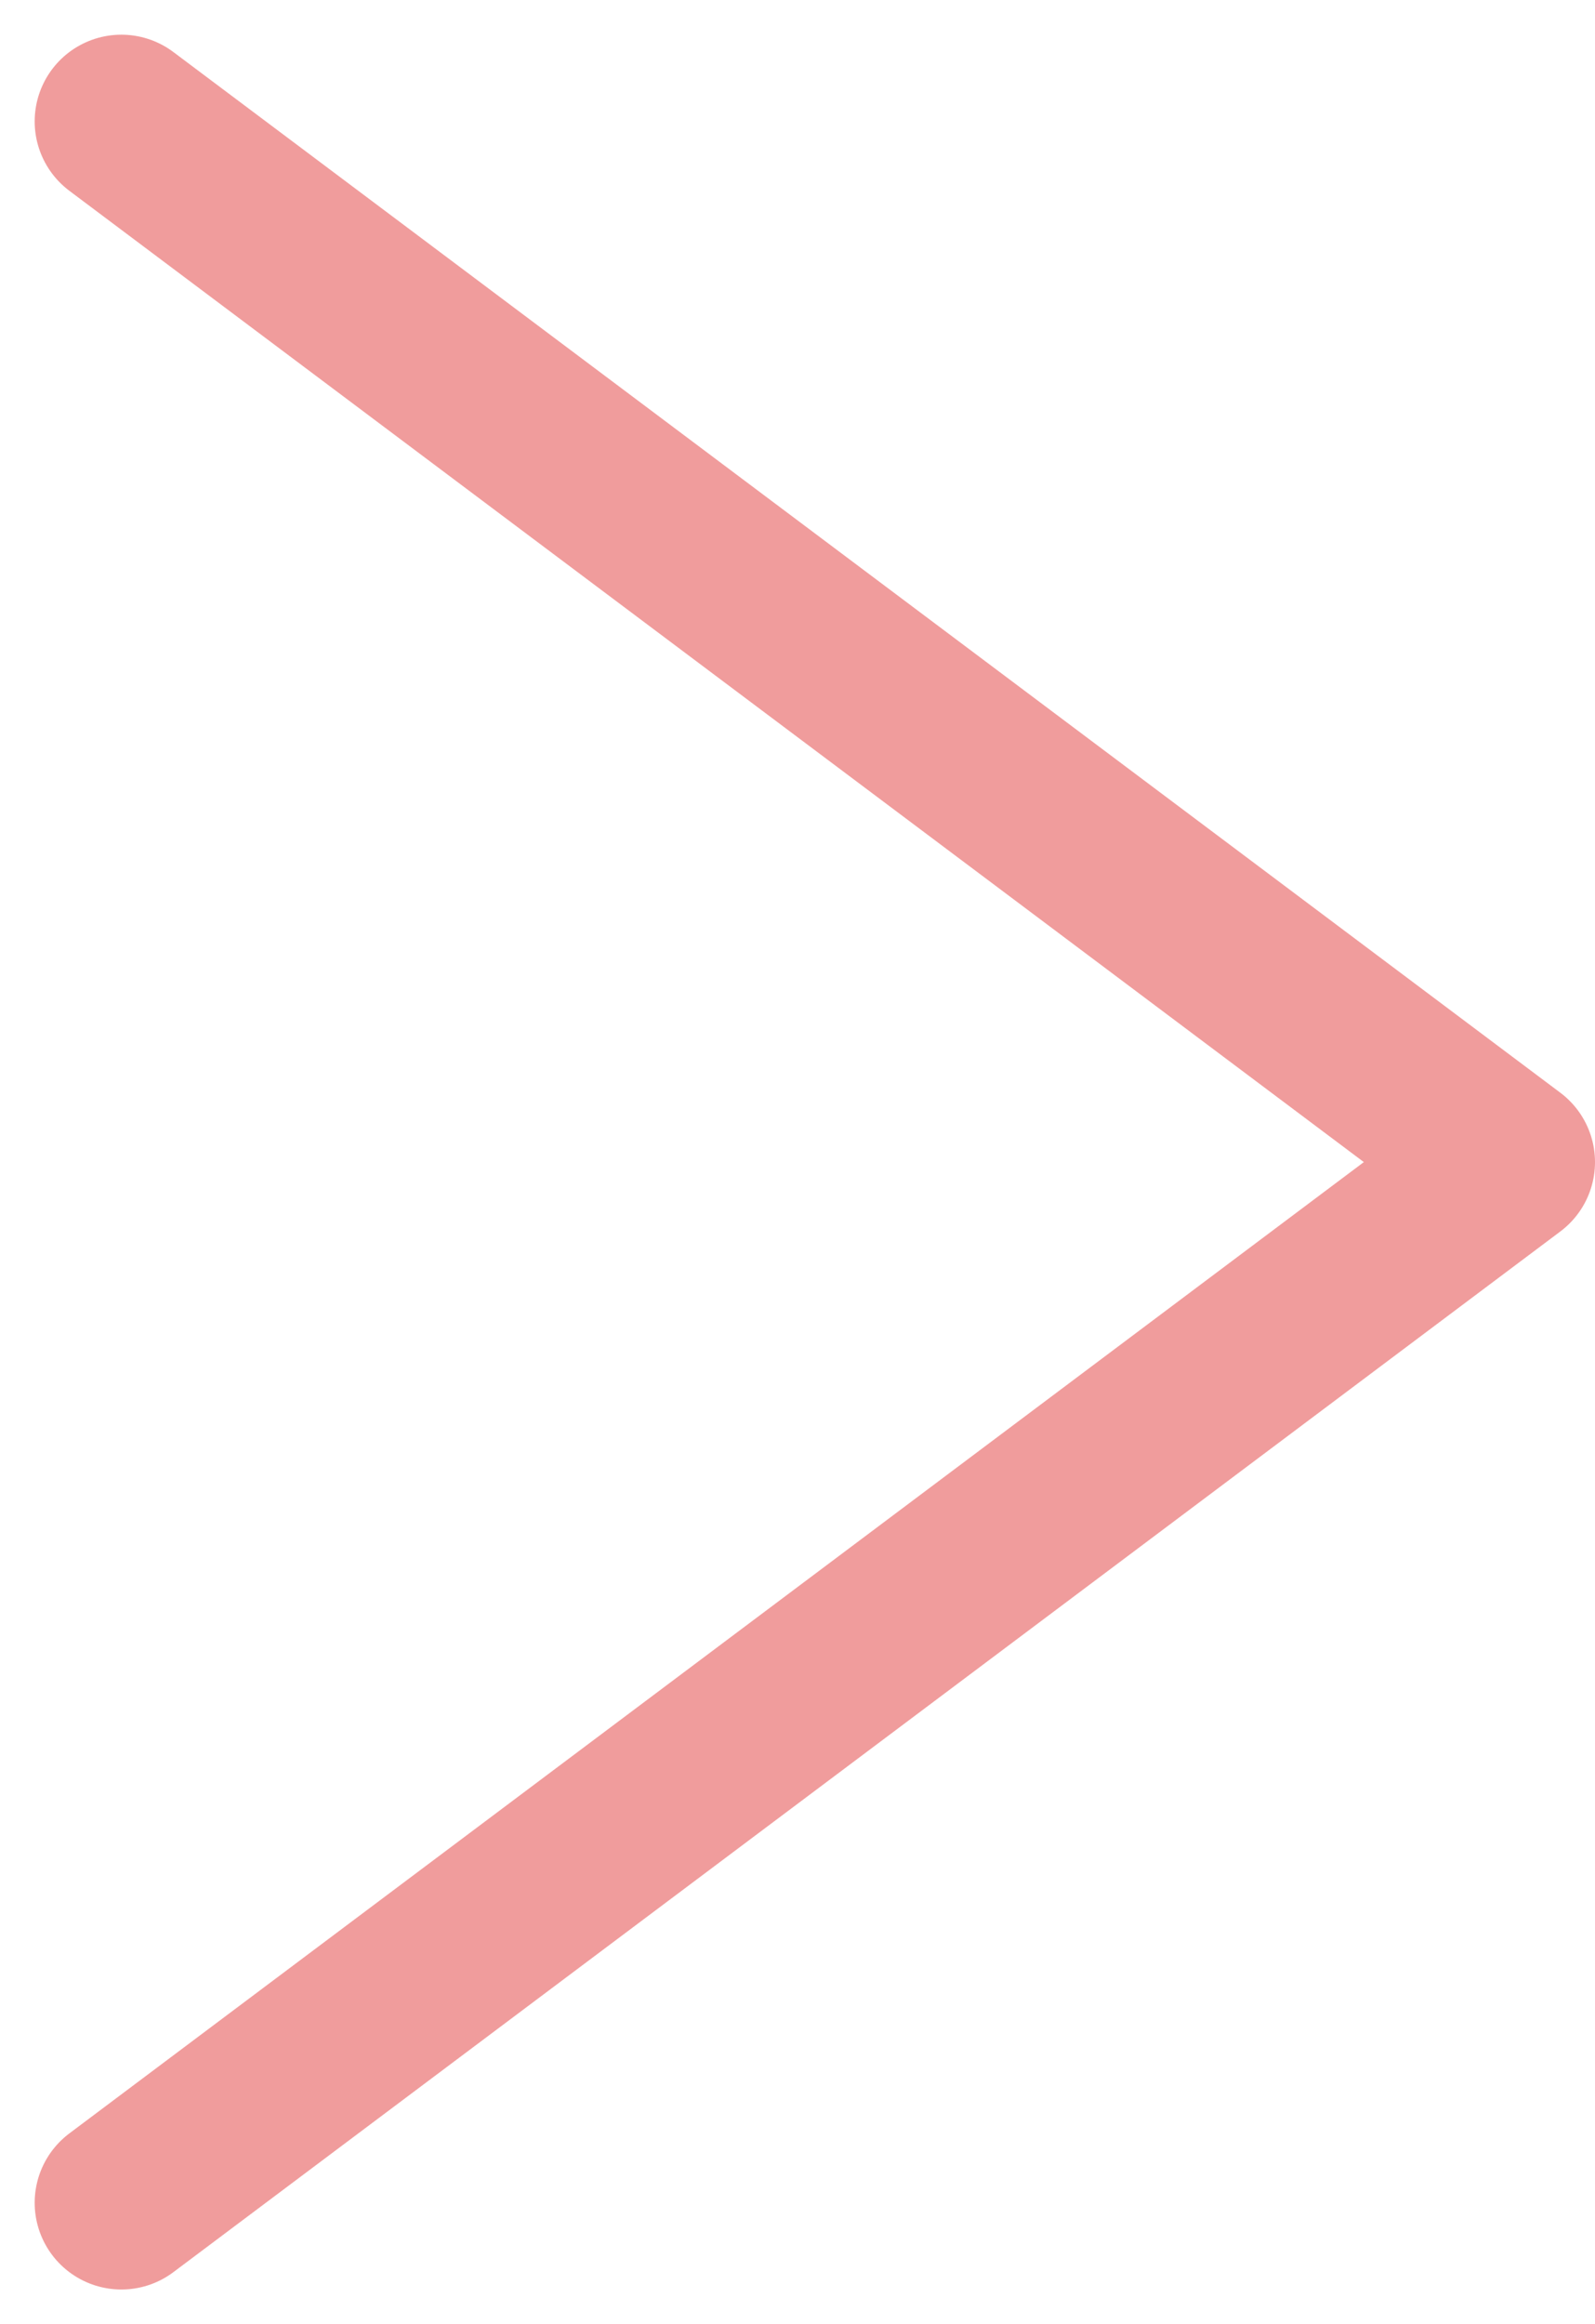 <svg xmlns="http://www.w3.org/2000/svg" width="9.2" height="13.4" viewBox="0 0 9.2 13.4">
  <g id="Icon_arrow_right_white" data-name="Icon/arrow_right_white" transform="translate(0.7 0.7)">
    <path id="Path_566" data-name="Path 566" d="M682.972,746.512l8,6-8,6" transform="translate(-682.972 -746.512)" fill="none" stroke="#f09c9c" stroke-linecap="round" stroke-linejoin="round" stroke-width="1"/>
  </g>
</svg>
